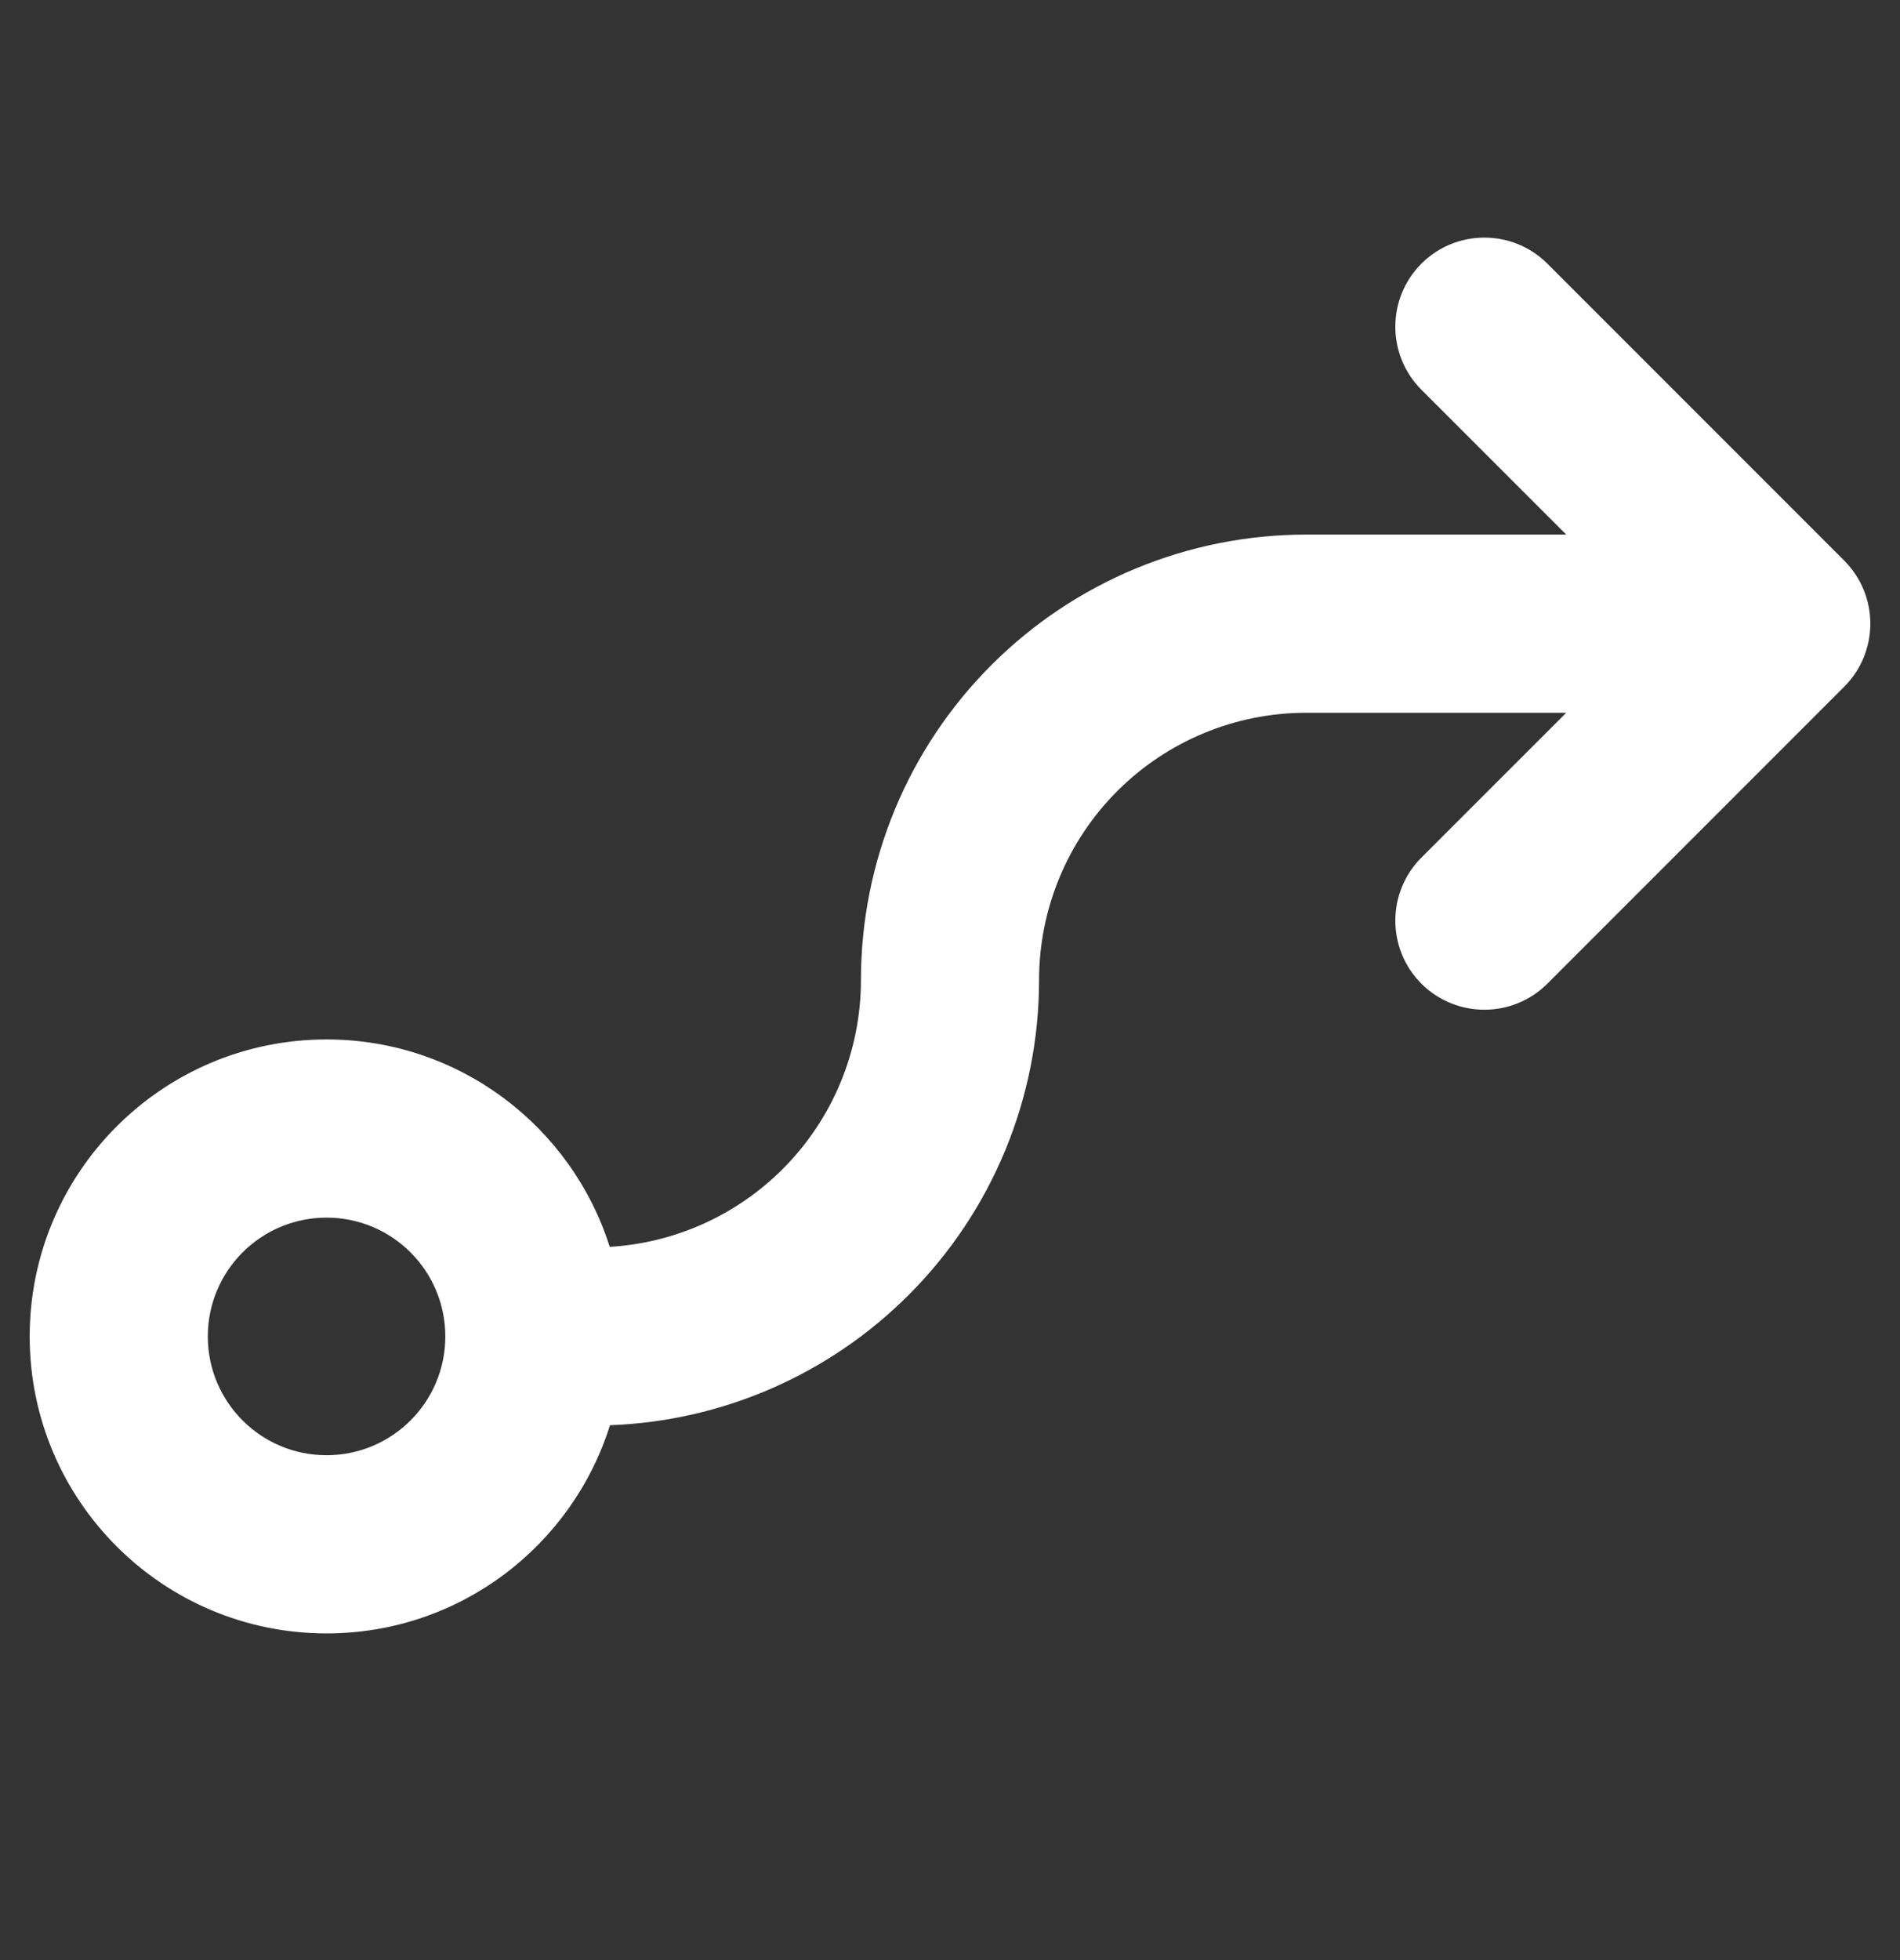 <svg width="32" height="33" viewBox="0 0 32 33" fill="none" xmlns="http://www.w3.org/2000/svg">
<rect x="0" y="0" width="32" height="33" fill="#333333" stroke="none"/>
<path fill-rule="evenodd" clip-rule="evenodd" d="M24.293 4.793C24.683 4.402 25.317 4.402 25.707 4.793L30.707 9.793C31.098 10.183 31.098 10.817 30.707 11.207L25.707 16.207C25.317 16.598 24.683 16.598 24.293 16.207C23.902 15.817 23.902 15.183 24.293 14.793L28.586 10.5L24.293 6.207C23.902 5.817 23.902 5.183 24.293 4.793Z" fill="white"/>
<path fill-rule="evenodd" clip-rule="evenodd" d="M22 11.5C20.674 11.5 19.402 12.027 18.465 12.964C17.527 13.902 17 15.174 17 16.5C17 18.357 16.262 20.137 14.95 21.45C13.637 22.762 11.857 23.5 10 23.5H9C8.448 23.5 8 23.052 8 22.5C8 21.948 8.448 21.5 9 21.5H10C11.326 21.5 12.598 20.973 13.536 20.035C14.473 19.098 15 17.826 15 16.5C15 14.643 15.738 12.863 17.05 11.55C18.363 10.238 20.143 9.5 22 9.5H30C30.552 9.5 31 9.948 31 10.5C31 11.052 30.552 11.5 30 11.5H22Z" fill="white"/>
<path fill-rule="evenodd" clip-rule="evenodd" d="M5.5 20C4.119 20 3 21.119 3 22.5C3 23.881 4.119 25 5.5 25C6.881 25 8 23.881 8 22.5C8 21.119 6.881 20 5.5 20ZM1 22.5C1 20.015 3.015 18 5.5 18C7.985 18 10 20.015 10 22.5C10 24.985 7.985 27 5.5 27C3.015 27 1 24.985 1 22.5Z" fill="white"/>
<path fill-rule="evenodd" clip-rule="evenodd" d="M23.939 4.439C24.525 3.854 25.475 3.854 26.061 4.439L31.061 9.439C31.205 9.584 31.314 9.75 31.387 9.927C31.458 10.1 31.498 10.288 31.5 10.486C31.5 10.491 31.5 10.495 31.5 10.5C31.5 10.505 31.5 10.509 31.5 10.514C31.498 10.712 31.458 10.9 31.387 11.073C31.314 11.25 31.205 11.416 31.061 11.561L26.061 16.561C25.475 17.146 24.525 17.146 23.939 16.561C23.354 15.975 23.354 15.025 23.939 14.439L26.379 12H22C20.806 12 19.662 12.474 18.818 13.318C17.974 14.162 17.5 15.306 17.5 16.5C17.5 18.489 16.71 20.397 15.303 21.803C13.961 23.145 12.163 23.926 10.273 23.995C9.637 26.026 7.741 27.5 5.5 27.5C2.739 27.5 0.5 25.261 0.5 22.5C0.5 19.739 2.739 17.5 5.5 17.5C7.736 17.5 9.629 18.968 10.269 20.992C11.364 20.927 12.402 20.462 13.182 19.682C14.026 18.838 14.5 17.694 14.5 16.5C14.5 14.511 15.29 12.603 16.697 11.197C18.103 9.79 20.011 9 22 9H26.379L23.939 6.561C23.354 5.975 23.354 5.025 23.939 4.439ZM27.379 10H22C20.276 10 18.623 10.685 17.404 11.904C16.185 13.123 15.5 14.776 15.5 16.5C15.5 17.959 14.921 19.358 13.889 20.389C12.97 21.308 11.758 21.869 10.473 21.98C10.491 22.151 10.5 22.324 10.5 22.5C10.5 22.663 10.492 22.824 10.477 22.983C12.027 22.869 13.49 22.202 14.596 21.096C15.815 19.877 16.5 18.224 16.5 16.5C16.5 15.041 17.079 13.642 18.111 12.611C19.142 11.579 20.541 11 22 11H27.379L27.879 10.5L27.379 10ZM28.793 11L28.939 10.854C29.033 10.76 29.086 10.633 29.086 10.5C29.086 10.367 29.033 10.24 28.939 10.146L28.793 10H30C30.138 10 30.263 10.056 30.354 10.146C30.442 10.235 30.497 10.356 30.5 10.491C30.5 10.494 30.5 10.497 30.5 10.5C30.5 10.508 30.5 10.516 30.499 10.524C30.497 10.581 30.484 10.638 30.462 10.691C30.438 10.75 30.401 10.806 30.354 10.854C30.263 10.944 30.138 11 30 11H28.793ZM27.793 12L24.646 15.146C24.451 15.342 24.451 15.658 24.646 15.854C24.842 16.049 25.158 16.049 25.354 15.854L29.207 12H27.793ZM29.207 9H27.793L24.646 5.854C24.451 5.658 24.451 5.342 24.646 5.146C24.842 4.951 25.158 4.951 25.354 5.146L29.207 9ZM9.469 23C9.489 22.836 9.5 22.669 9.5 22.5C9.5 22.331 9.489 22.164 9.469 22H9C8.724 22 8.5 22.224 8.5 22.5C8.5 22.776 8.724 23 9 23H9.469ZM8.215 21.222C7.735 20.204 6.7 19.5 5.5 19.5C3.843 19.5 2.5 20.843 2.5 22.5C2.5 24.157 3.843 25.5 5.5 25.5C6.7 25.5 7.735 24.796 8.215 23.778C8.443 23.919 8.712 24 9 24H9.209C8.616 25.466 7.179 26.5 5.5 26.5C3.291 26.5 1.5 24.709 1.5 22.5C1.5 20.291 3.291 18.5 5.5 18.5C7.179 18.5 8.616 19.534 9.209 21H9C8.712 21 8.443 21.081 8.215 21.222ZM7.5 22.5C7.5 23.605 6.605 24.5 5.5 24.5C4.395 24.5 3.5 23.605 3.5 22.5C3.5 21.395 4.395 20.5 5.5 20.5C6.605 20.5 7.5 21.395 7.5 22.5Z" fill="white"/>
</svg>
